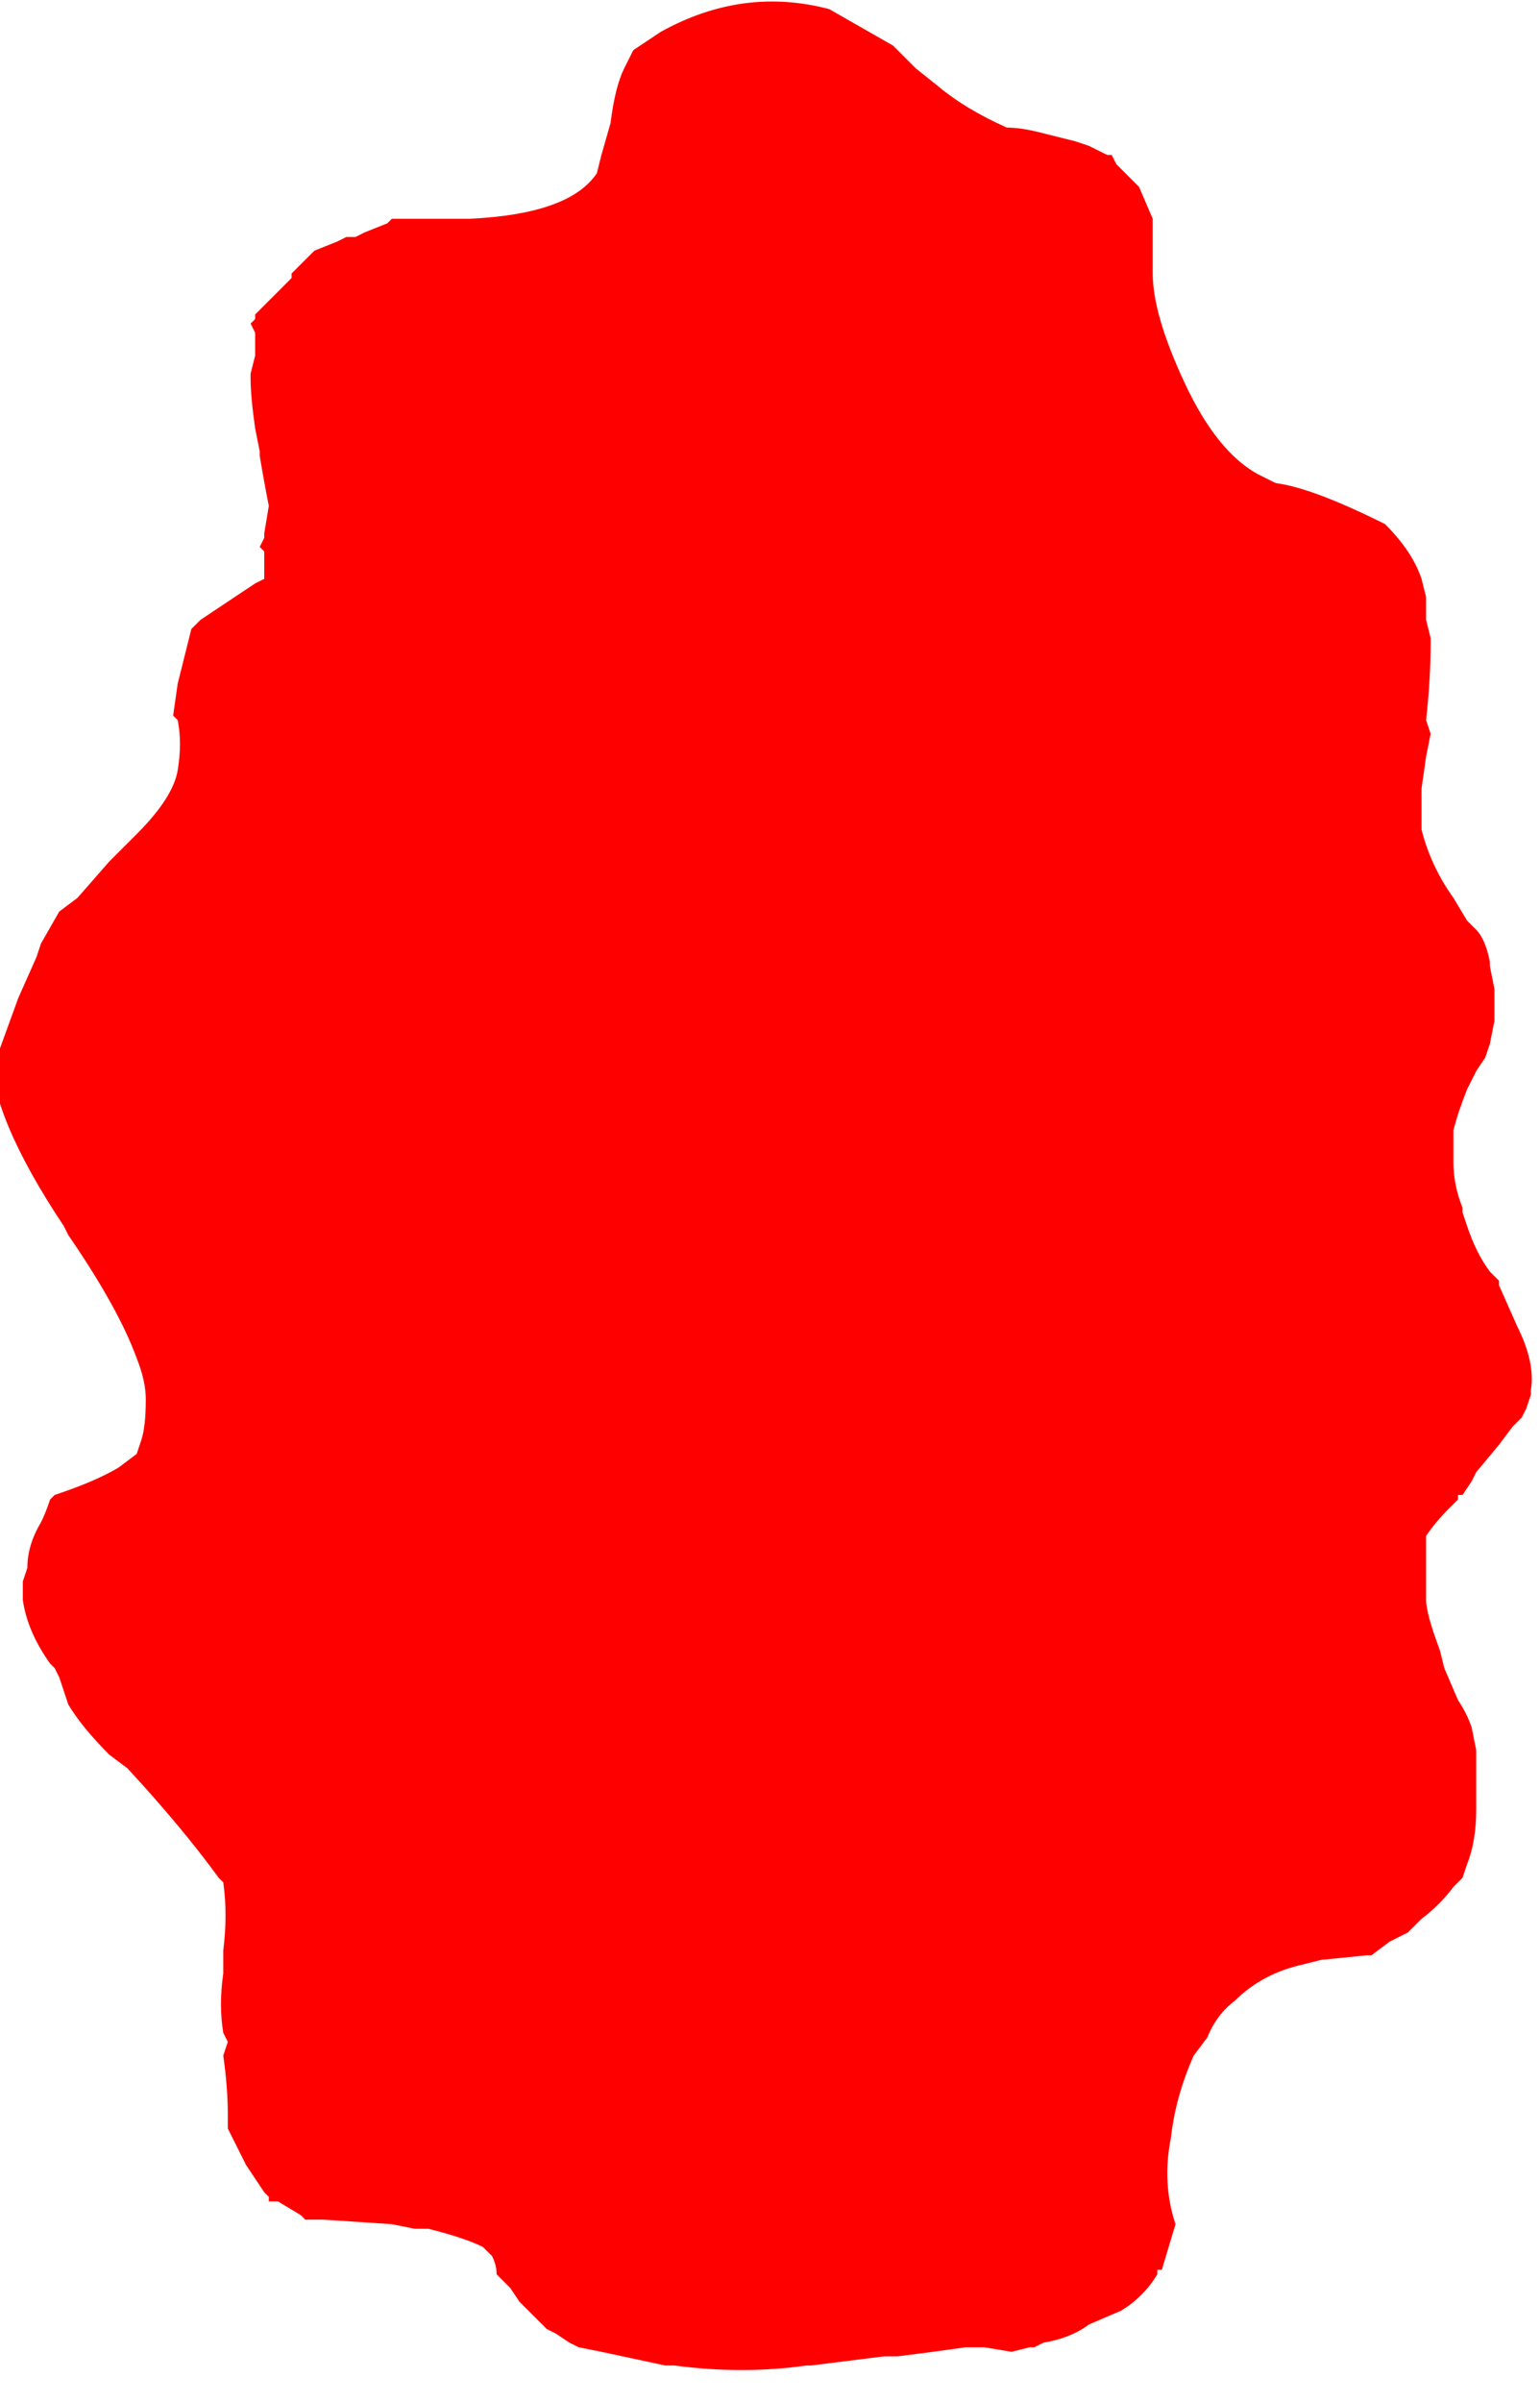 <?xml version="1.0" encoding="UTF-8" standalone="no"?>
<svg xmlns:ffdec="https://www.free-decompiler.com/flash" xmlns:xlink="http://www.w3.org/1999/xlink" ffdec:objectType="frame" height="184.45px" width="118.3px" xmlns="http://www.w3.org/2000/svg">
  <g transform="matrix(1.0, 0.0, 0.0, 1.0, 58.45, 93.1)">
    <use ffdec:characterId="407" height="26.25" transform="matrix(7.0, 0.0, 0.0, 7.0, -58.45, -93.1)" width="16.9" xlink:href="#morphshape0"/>
  </g>
  <defs>
    <g id="morphshape0" transform="matrix(1.0, 0.0, 0.0, 1.0, 8.35, 13.3)">
      <path d="M-8.45 -1.75 L-8.45 -1.75 Q-8.45 -1.05 -7.65 0.15 L-7.6 0.25 Q-7.05 1.05 -6.85 1.6 -6.75 1.85 -6.75 2.05 -6.75 2.35 -6.8 2.5 L-6.85 2.65 -7.05 2.8 Q-7.3 2.95 -7.75 3.1 L-7.8 3.15 Q-7.85 3.3 -7.9 3.4 -8.05 3.65 -8.05 3.9 L-8.1 4.05 -8.1 4.1 -8.1 4.25 Q-8.05 4.6 -7.8 4.95 L-7.75 5.0 -7.7 5.1 -7.65 5.25 -7.6 5.4 Q-7.45 5.65 -7.15 5.95 L-6.95 6.1 Q-6.35 6.75 -5.95 7.3 L-5.9 7.35 Q-5.85 7.7 -5.9 8.1 L-5.9 8.1 -5.9 8.25 -5.9 8.35 Q-5.95 8.7 -5.9 9.0 L-5.85 9.1 -5.9 9.25 -5.9 9.25 Q-5.85 9.6 -5.85 9.9 L-5.85 10.05 -5.65 10.45 -5.45 10.75 -5.4 10.8 -5.4 10.85 -5.3 10.85 -5.05 11.0 -5.0 11.05 -5.0 11.05 -4.8 11.05 -4.05 11.1 -3.8 11.15 -3.65 11.15 Q-3.25 11.25 -3.05 11.35 L-2.95 11.45 -2.95 11.45 Q-2.9 11.55 -2.9 11.65 L-2.75 11.8 -2.65 11.95 -2.4 12.2 -2.35 12.25 -2.25 12.3 -2.1 12.4 -2.0 12.45 -1.75 12.5 -1.05 12.65 -0.95 12.65 Q-0.2 12.75 0.5 12.65 L0.55 12.65 Q0.95 12.6 1.35 12.55 L1.5 12.55 Q1.9 12.5 2.25 12.45 L2.45 12.45 2.75 12.5 2.95 12.45 3.0 12.45 3.1 12.4 Q3.4 12.35 3.6 12.2 L3.95 12.05 Q4.2 11.9 4.35 11.65 L4.35 11.6 4.4 11.6 4.55 11.1 Q4.4 10.65 4.5 10.15 4.55 9.7 4.75 9.25 L4.9 9.05 Q5.0 8.8 5.2 8.65 5.5 8.35 5.95 8.25 L6.15 8.2 6.65 8.15 6.7 8.15 6.9 8.0 6.9 8.0 7.0 7.95 7.1 7.9 7.25 7.75 Q7.45 7.6 7.6 7.4 L7.7 7.3 7.75 7.15 Q7.85 6.9 7.85 6.55 L7.85 6.15 7.85 5.9 7.8 5.65 Q7.75 5.5 7.65 5.35 L7.5 5.0 7.45 4.8 Q7.3 4.4 7.3 4.25 L7.3 3.75 Q7.3 3.65 7.3 3.55 7.4 3.4 7.55 3.25 L7.65 3.15 7.65 3.1 7.7 3.1 7.8 2.95 7.8 2.95 7.85 2.85 8.1 2.55 8.25 2.35 8.35 2.25 8.4 2.15 8.45 2.0 8.45 1.95 Q8.5 1.65 8.3 1.25 L8.1 0.8 8.1 0.75 8.0 0.65 Q7.85 0.45 7.75 0.15 L7.7 0.0 7.7 -0.05 Q7.6 -0.3 7.6 -0.55 L7.6 -0.75 7.6 -0.9 Q7.65 -1.1 7.75 -1.35 L7.85 -1.55 7.95 -1.7 8.0 -1.85 8.05 -2.1 8.05 -2.2 8.05 -2.45 8.0 -2.7 8.0 -2.75 Q7.95 -3.0 7.85 -3.1 L7.8 -3.15 7.75 -3.2 7.6 -3.45 Q7.35 -3.8 7.25 -4.2 7.25 -4.4 7.25 -4.65 L7.3 -5.0 7.3 -5.0 7.35 -5.25 7.3 -5.4 Q7.35 -5.85 7.35 -6.25 L7.35 -6.3 7.3 -6.5 7.3 -6.5 7.3 -6.5 7.3 -6.55 7.3 -6.7 7.3 -6.75 7.25 -6.95 Q7.15 -7.25 6.85 -7.55 6.05 -7.95 5.65 -8.0 5.55 -8.05 5.45 -8.1 5.0 -8.35 4.65 -9.1 4.3 -9.85 4.3 -10.3 L4.3 -10.4 4.3 -10.65 4.3 -10.7 4.3 -10.9 4.15 -11.25 3.9 -11.5 3.85 -11.6 3.8 -11.6 3.6 -11.7 3.45 -11.75 3.05 -11.85 Q2.85 -11.9 2.7 -11.9 2.25 -12.1 1.95 -12.35 L1.7 -12.55 1.5 -12.75 1.45 -12.8 Q1.1 -13.0 0.75 -13.2 -0.2 -13.45 -1.1 -12.95 L-1.4 -12.75 -1.5 -12.55 Q-1.6 -12.35 -1.65 -11.95 L-1.75 -11.6 -1.8 -11.4 Q-2.1 -10.95 -3.2 -10.9 L-3.7 -10.9 -4.05 -10.9 -4.1 -10.85 -4.35 -10.75 -4.45 -10.7 -4.55 -10.7 -4.65 -10.65 -4.9 -10.55 -5.1 -10.35 -5.15 -10.3 -5.15 -10.25 -5.2 -10.2 Q-5.4 -10.0 -5.55 -9.85 L-5.55 -9.8 -5.6 -9.75 -5.55 -9.65 -5.55 -9.45 -5.55 -9.4 -5.6 -9.2 -5.6 -9.15 Q-5.6 -8.95 -5.55 -8.6 L-5.5 -8.35 -5.5 -8.3 Q-5.45 -8.0 -5.4 -7.75 L-5.45 -7.45 -5.45 -7.4 -5.5 -7.3 -5.45 -7.25 -5.45 -7.2 -5.45 -6.95 -5.55 -6.9 -6.15 -6.5 -6.2 -6.45 -6.25 -6.4 -6.4 -5.8 -6.45 -5.45 -6.4 -5.4 Q-6.35 -5.15 -6.4 -4.85 -6.45 -4.55 -6.85 -4.15 L-7.15 -3.85 -7.5 -3.45 -7.7 -3.3 -7.9 -2.95 -7.95 -2.8 -8.15 -2.35 -8.35 -1.8 -8.35 -1.75" fill="#ff0000" fill-rule="evenodd" stroke="none"/>
      <path d="M-8.35 -1.75 L-8.35 -1.8 -8.15 -2.35 -7.95 -2.8 -7.9 -2.95 -7.7 -3.3 -7.5 -3.45 -7.15 -3.85 -6.85 -4.15 Q-6.45 -4.55 -6.4 -4.85 -6.35 -5.15 -6.4 -5.4 L-6.45 -5.45 -6.4 -5.8 -6.25 -6.4 -6.2 -6.45 -6.15 -6.5 -5.55 -6.9 -5.45 -6.95 -5.45 -7.2 -5.45 -7.25 -5.5 -7.3 -5.45 -7.4 -5.45 -7.45 -5.4 -7.75 Q-5.45 -8.0 -5.5 -8.3 L-5.5 -8.35 -5.55 -8.6 Q-5.6 -8.95 -5.6 -9.15 L-5.6 -9.2 -5.55 -9.4 -5.55 -9.45 -5.55 -9.65 -5.6 -9.75 -5.55 -9.8 -5.55 -9.85 Q-5.4 -10.0 -5.2 -10.2 L-5.15 -10.25 -5.15 -10.3 -5.1 -10.35 -4.9 -10.55 -4.65 -10.65 -4.55 -10.7 -4.45 -10.7 -4.35 -10.75 -4.1 -10.85 -4.05 -10.9 -3.7 -10.9 -3.2 -10.9 Q-2.1 -10.95 -1.8 -11.4 L-1.75 -11.6 -1.65 -11.95 Q-1.6 -12.35 -1.5 -12.55 L-1.4 -12.75 -1.1 -12.95 Q-0.2 -13.45 0.75 -13.2 1.1 -13.0 1.45 -12.8 L1.5 -12.75 1.7 -12.55 1.95 -12.35 Q2.25 -12.1 2.7 -11.9 2.85 -11.9 3.05 -11.85 L3.45 -11.75 3.6 -11.7 3.8 -11.6 3.85 -11.6 3.9 -11.5 4.15 -11.25 4.3 -10.9 4.3 -10.7 4.3 -10.65 4.3 -10.4 4.3 -10.3 Q4.3 -9.85 4.65 -9.1 5.0 -8.35 5.45 -8.1 5.55 -8.05 5.65 -8.0 6.05 -7.95 6.85 -7.55 7.15 -7.25 7.25 -6.95 L7.3 -6.75 7.3 -6.7 7.3 -6.55 7.3 -6.5 7.3 -6.5 7.3 -6.5 7.35 -6.3 7.35 -6.25 Q7.35 -5.85 7.3 -5.4 L7.35 -5.25 7.3 -5.0 7.3 -5.0 7.25 -4.65 Q7.25 -4.4 7.25 -4.2 7.35 -3.8 7.6 -3.45 L7.75 -3.2 7.8 -3.15 7.85 -3.1 Q7.95 -3.0 8.0 -2.75 L8.0 -2.7 8.05 -2.45 8.05 -2.2 8.05 -2.1 8.0 -1.85 7.95 -1.7 7.85 -1.55 7.75 -1.35 Q7.65 -1.1 7.6 -0.9 L7.6 -0.75 7.6 -0.55 Q7.6 -0.3 7.7 -0.05 L7.7 0.0 7.75 0.15 Q7.85 0.45 8.0 0.65 L8.1 0.75 8.1 0.8 8.3 1.25 Q8.5 1.65 8.45 1.95 L8.45 2.0 8.4 2.15 8.35 2.25 8.25 2.35 8.1 2.55 7.85 2.85 7.8 2.95 7.8 2.95 7.7 3.1 7.65 3.1 7.65 3.15 7.55 3.25 Q7.4 3.4 7.3 3.55 7.3 3.65 7.3 3.75 L7.3 4.25 Q7.3 4.4 7.45 4.8 L7.5 5.0 7.65 5.35 Q7.75 5.5 7.8 5.65 L7.85 5.9 7.85 6.15 7.85 6.55 Q7.85 6.9 7.75 7.15 L7.7 7.3 7.6 7.4 Q7.45 7.6 7.25 7.75 L7.1 7.9 7.0 7.95 6.9 8.0 6.9 8.0 6.7 8.15 6.65 8.15 6.15 8.2 5.95 8.25 Q5.5 8.35 5.2 8.65 5.0 8.8 4.9 9.05 L4.75 9.25 Q4.55 9.7 4.5 10.15 4.4 10.65 4.55 11.1 L4.4 11.6 4.35 11.6 4.35 11.65 Q4.2 11.9 3.95 12.05 L3.6 12.2 Q3.4 12.35 3.1 12.4 L3.0 12.45 2.95 12.45 2.75 12.5 2.45 12.45 2.25 12.45 Q1.9 12.5 1.5 12.55 L1.35 12.55 Q0.95 12.6 0.55 12.65 L0.5 12.65 Q-0.2 12.75 -0.95 12.65 L-1.05 12.65 -1.75 12.5 -2.0 12.45 -2.1 12.4 -2.25 12.3 -2.35 12.25 -2.4 12.2 -2.65 11.95 -2.75 11.8 -2.9 11.65 Q-2.9 11.55 -2.95 11.45 L-2.95 11.45 -3.05 11.35 Q-3.25 11.25 -3.65 11.15 L-3.8 11.15 -4.05 11.1 -4.8 11.05 -5.0 11.05 -5.0 11.05 -5.05 11.0 -5.3 10.85 -5.4 10.85 -5.4 10.8 -5.45 10.75 -5.65 10.45 -5.85 10.05 -5.85 9.9 Q-5.85 9.6 -5.9 9.25 L-5.9 9.25 -5.85 9.1 -5.9 9.0 Q-5.95 8.7 -5.9 8.35 L-5.9 8.25 -5.9 8.1 -5.9 8.1 Q-5.85 7.7 -5.9 7.35 L-5.95 7.3 Q-6.35 6.75 -6.95 6.1 L-7.15 5.95 Q-7.45 5.65 -7.6 5.4 L-7.65 5.25 -7.7 5.1 -7.75 5.0 -7.8 4.95 Q-8.05 4.6 -8.1 4.25 L-8.1 4.1 -8.1 4.05 -8.05 3.9 Q-8.05 3.65 -7.9 3.4 -7.85 3.3 -7.8 3.15 L-7.75 3.1 Q-7.3 2.95 -7.05 2.8 L-6.85 2.65 -6.8 2.5 Q-6.75 2.35 -6.75 2.05 -6.75 1.85 -6.85 1.6 -7.05 1.05 -7.6 0.25 L-7.65 0.15 Q-8.45 -1.05 -8.45 -1.75 L-8.45 -1.75" fill="none" stroke="#000000" stroke-linecap="round" stroke-linejoin="round" stroke-opacity="0.0" stroke-width="0.0"/>
    </g>
  </defs>
</svg>
